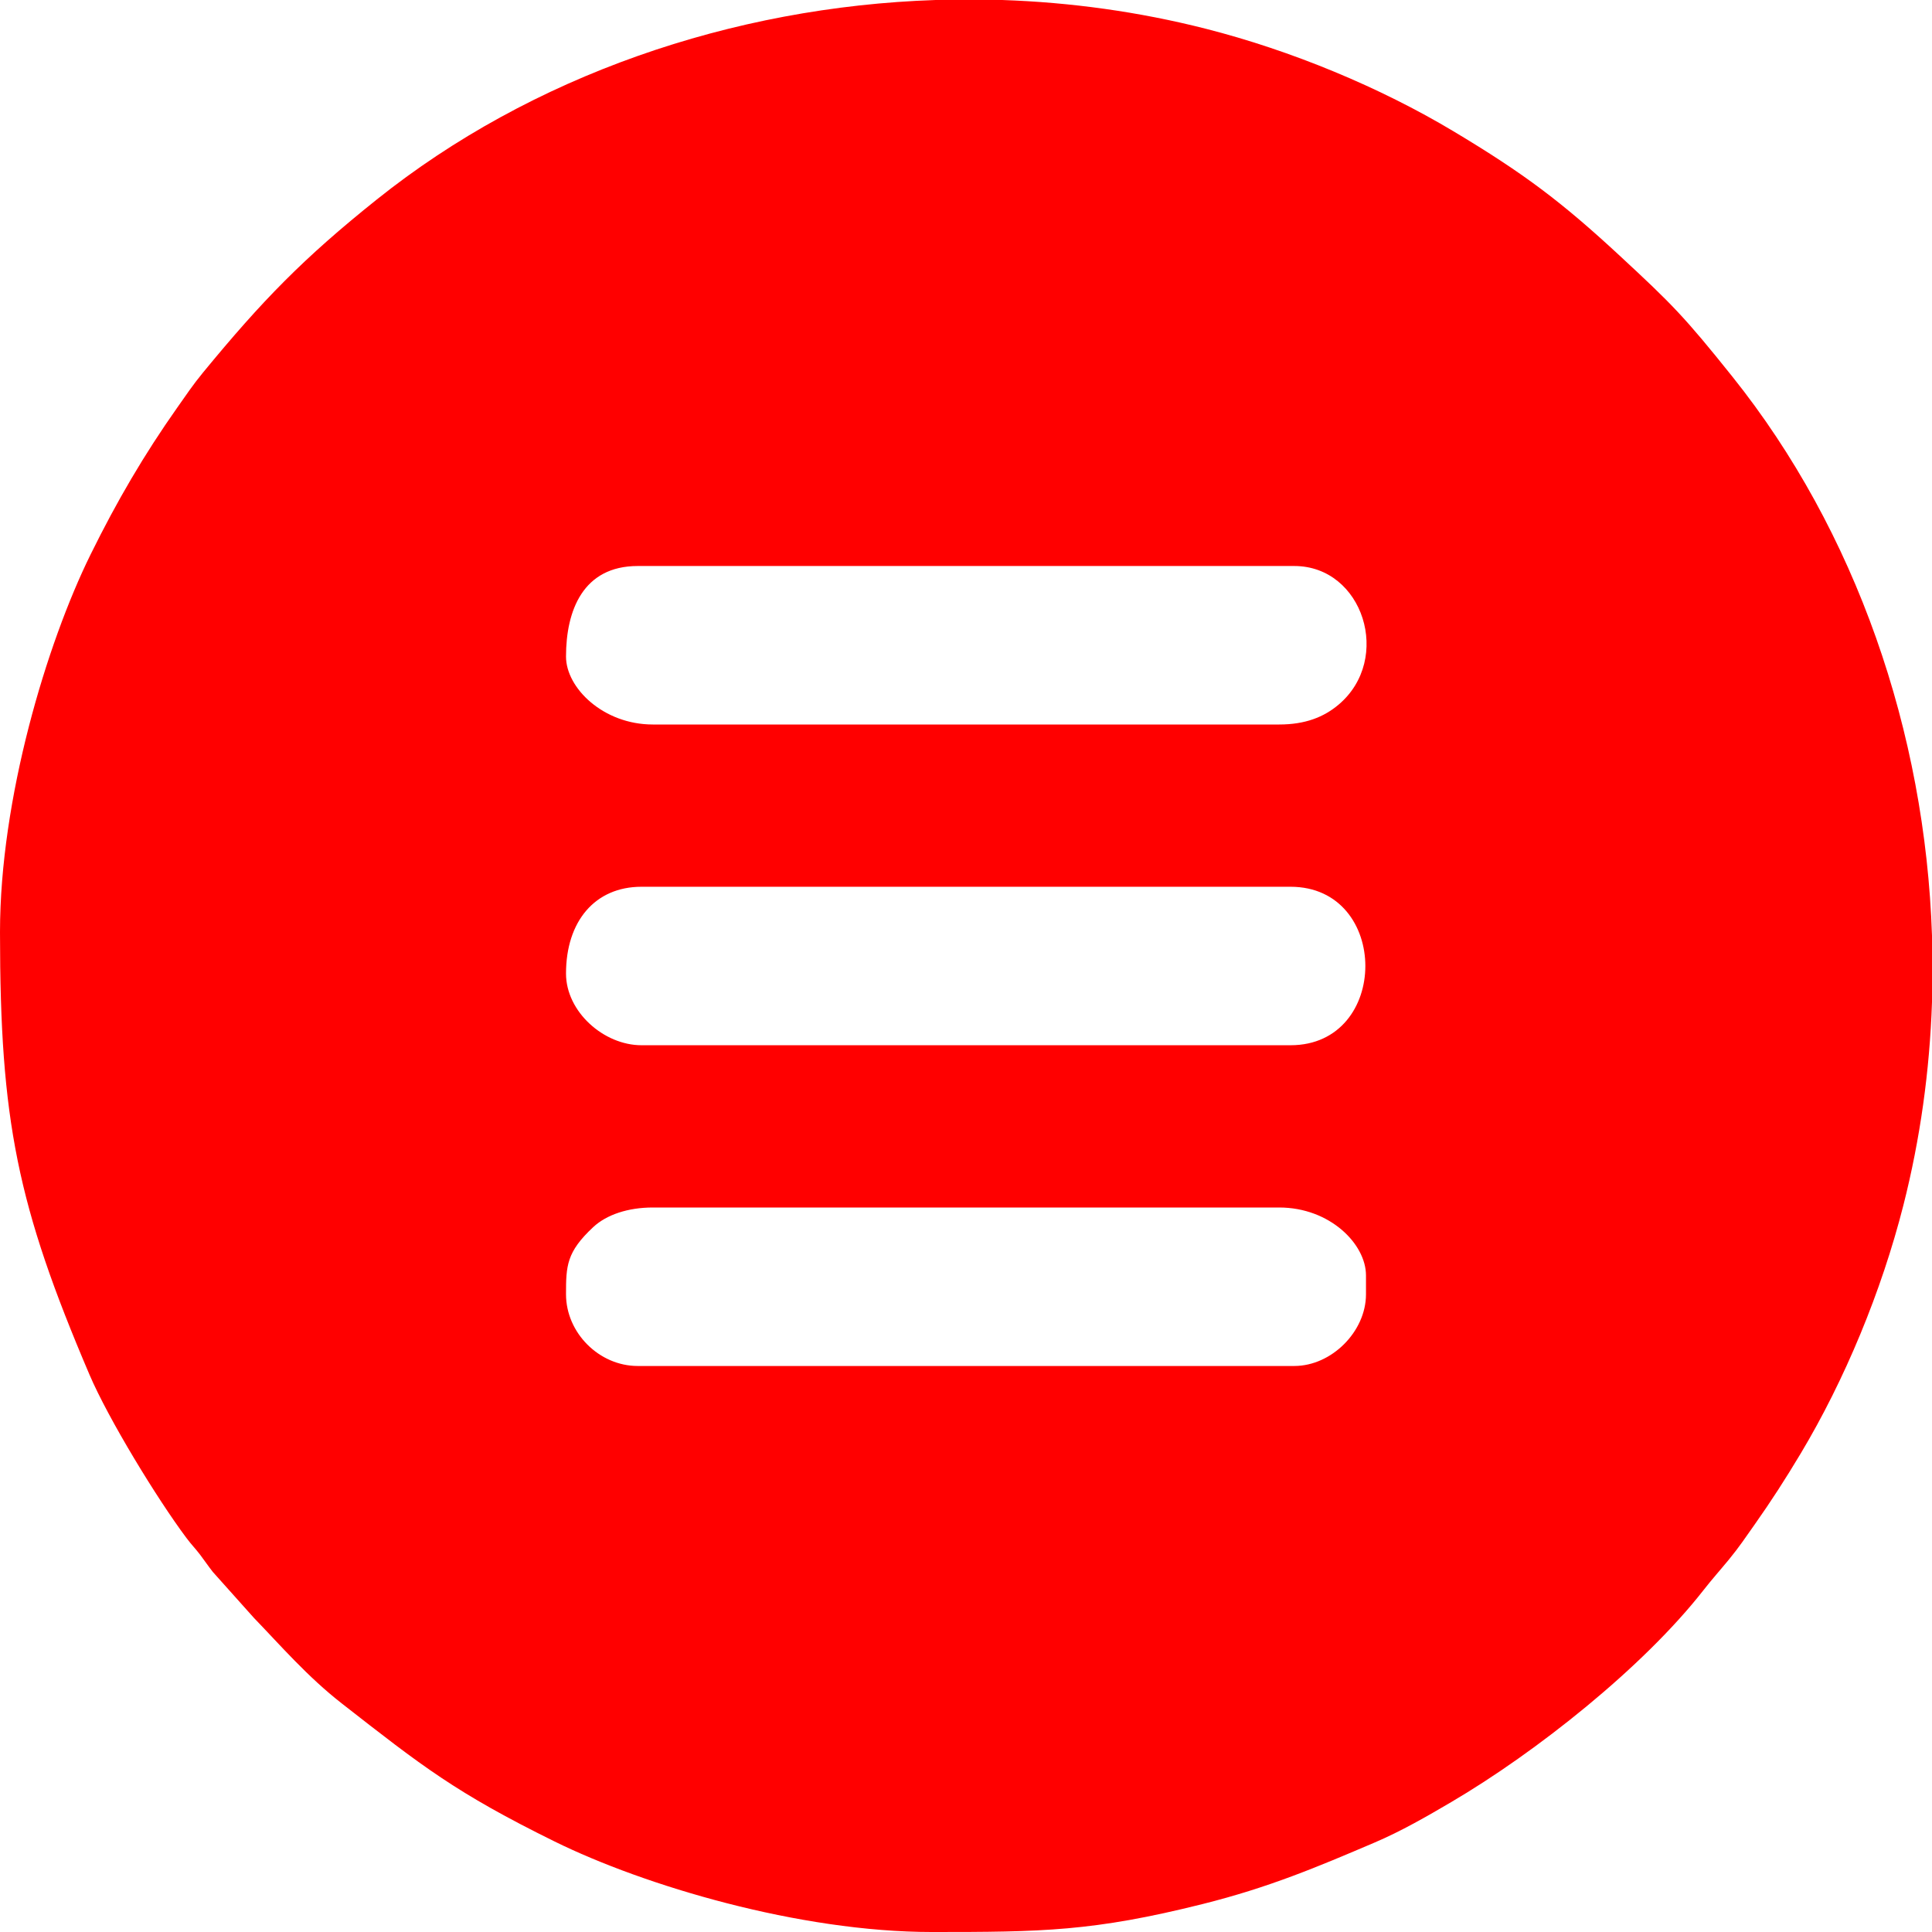 <?xml version="1.0" encoding="UTF-8"?>
<!DOCTYPE svg PUBLIC "-//W3C//DTD SVG 1.1//EN" "http://www.w3.org/Graphics/SVG/1.1/DTD/svg11.dtd">
<!-- Creator: CorelDRAW 2021 (64-Bit) -->
<svg xmlns="http://www.w3.org/2000/svg" xml:space="preserve" width="400px" height="400px" version="1.1" shape-rendering="geometricPrecision" text-rendering="geometricPrecision" image-rendering="optimizeQuality" fill-rule="evenodd" clip-rule="evenodd"
viewBox="0 0 400 400"
 xmlns:xlink="http://www.w3.org/1999/xlink"
 xmlns:xodm="http://www.corel.com/coreldraw/odm/2003">
 <g id="Capa_x0020_1">
  <path fill="#ff0000" d="M117.187 267.969c0,-5.887 0.099,-8.742 5.628,-13.904 2.775,-2.591 7.241,-4.065 12.341,-4.065l129.688 0c10.492,0 17.969,7.565 17.969,14.062l0 3.907c0,7.718 -7.126,14.844 -14.844,14.844l-135.938 0c-7.984,0 -14.844,-6.86 -14.844,-14.844zm76.515 -267.969l13.778 0c14.17,0.478 28.303,2.431 42.063,5.926 17.811,4.524 36.142,12.13 51.394,21.262 14.57,8.724 22.353,14.586 34.405,25.751 10.869,10.07 13.397,12.621 23.36,25.078 25.564,31.967 39.892,73.512 41.298,115.696l0 13.778c-0.478,14.167 -2.431,28.297 -5.926,42.052 -4.527,17.815 -12.128,36.139 -21.262,51.394 -3.178,5.307 -6.125,9.877 -9.525,14.694 -1.794,2.541 -3.223,4.689 -5.293,7.206 -1.868,2.273 -3.508,4.088 -5.317,6.403 -12.473,15.964 -34.681,33.561 -52.225,43.868 -5.113,3.003 -10.316,6.005 -15.851,8.368 -11.932,5.094 -21.876,9.301 -35.685,12.753 -22.631,5.656 -33.167,5.771 -55.947,5.771 -27.523,0 -59.633,-9.623 -78.137,-18.738 -20.426,-10.062 -27.447,-15.594 -44.072,-28.585 -7.162,-5.597 -12.627,-11.955 -18.206,-17.731l-8.482 -9.486c-1.067,-1.358 -1.762,-2.423 -2.657,-3.594 -1.072,-1.4 -1.663,-1.912 -2.809,-3.441 -6.053,-8.075 -16.174,-24.672 -20.082,-33.824 -14.955,-35.031 -18.512,-52.662 -18.524,-91.431l0 -0.255c0.012,-27.511 9.629,-59.591 18.738,-78.083 5.48,-11.124 11.135,-20.766 17.975,-30.463 1.793,-2.542 3.223,-4.689 5.293,-7.206 12.294,-14.956 20.797,-23.698 36.011,-35.865 31.973,-25.569 73.507,-39.892 115.685,-41.298zm-76.515 201.562c0,-10.798 5.979,-17.968 15.625,-17.968l134.376 0c20.657,0 20.657,32.812 0,32.812l-134.376 0c-7.816,0 -15.625,-6.937 -15.625,-14.844zm0 -65.624c0,-9.511 3.507,-18.751 14.844,-18.751l135.938 0c14.266,0 20.369,19.254 9.171,28.703 -3.082,2.601 -6.944,4.11 -12.296,4.11l-129.688 0c-10.256,0 -17.969,-7.57 -17.969,-14.062z"/>
 </g>
</svg>
